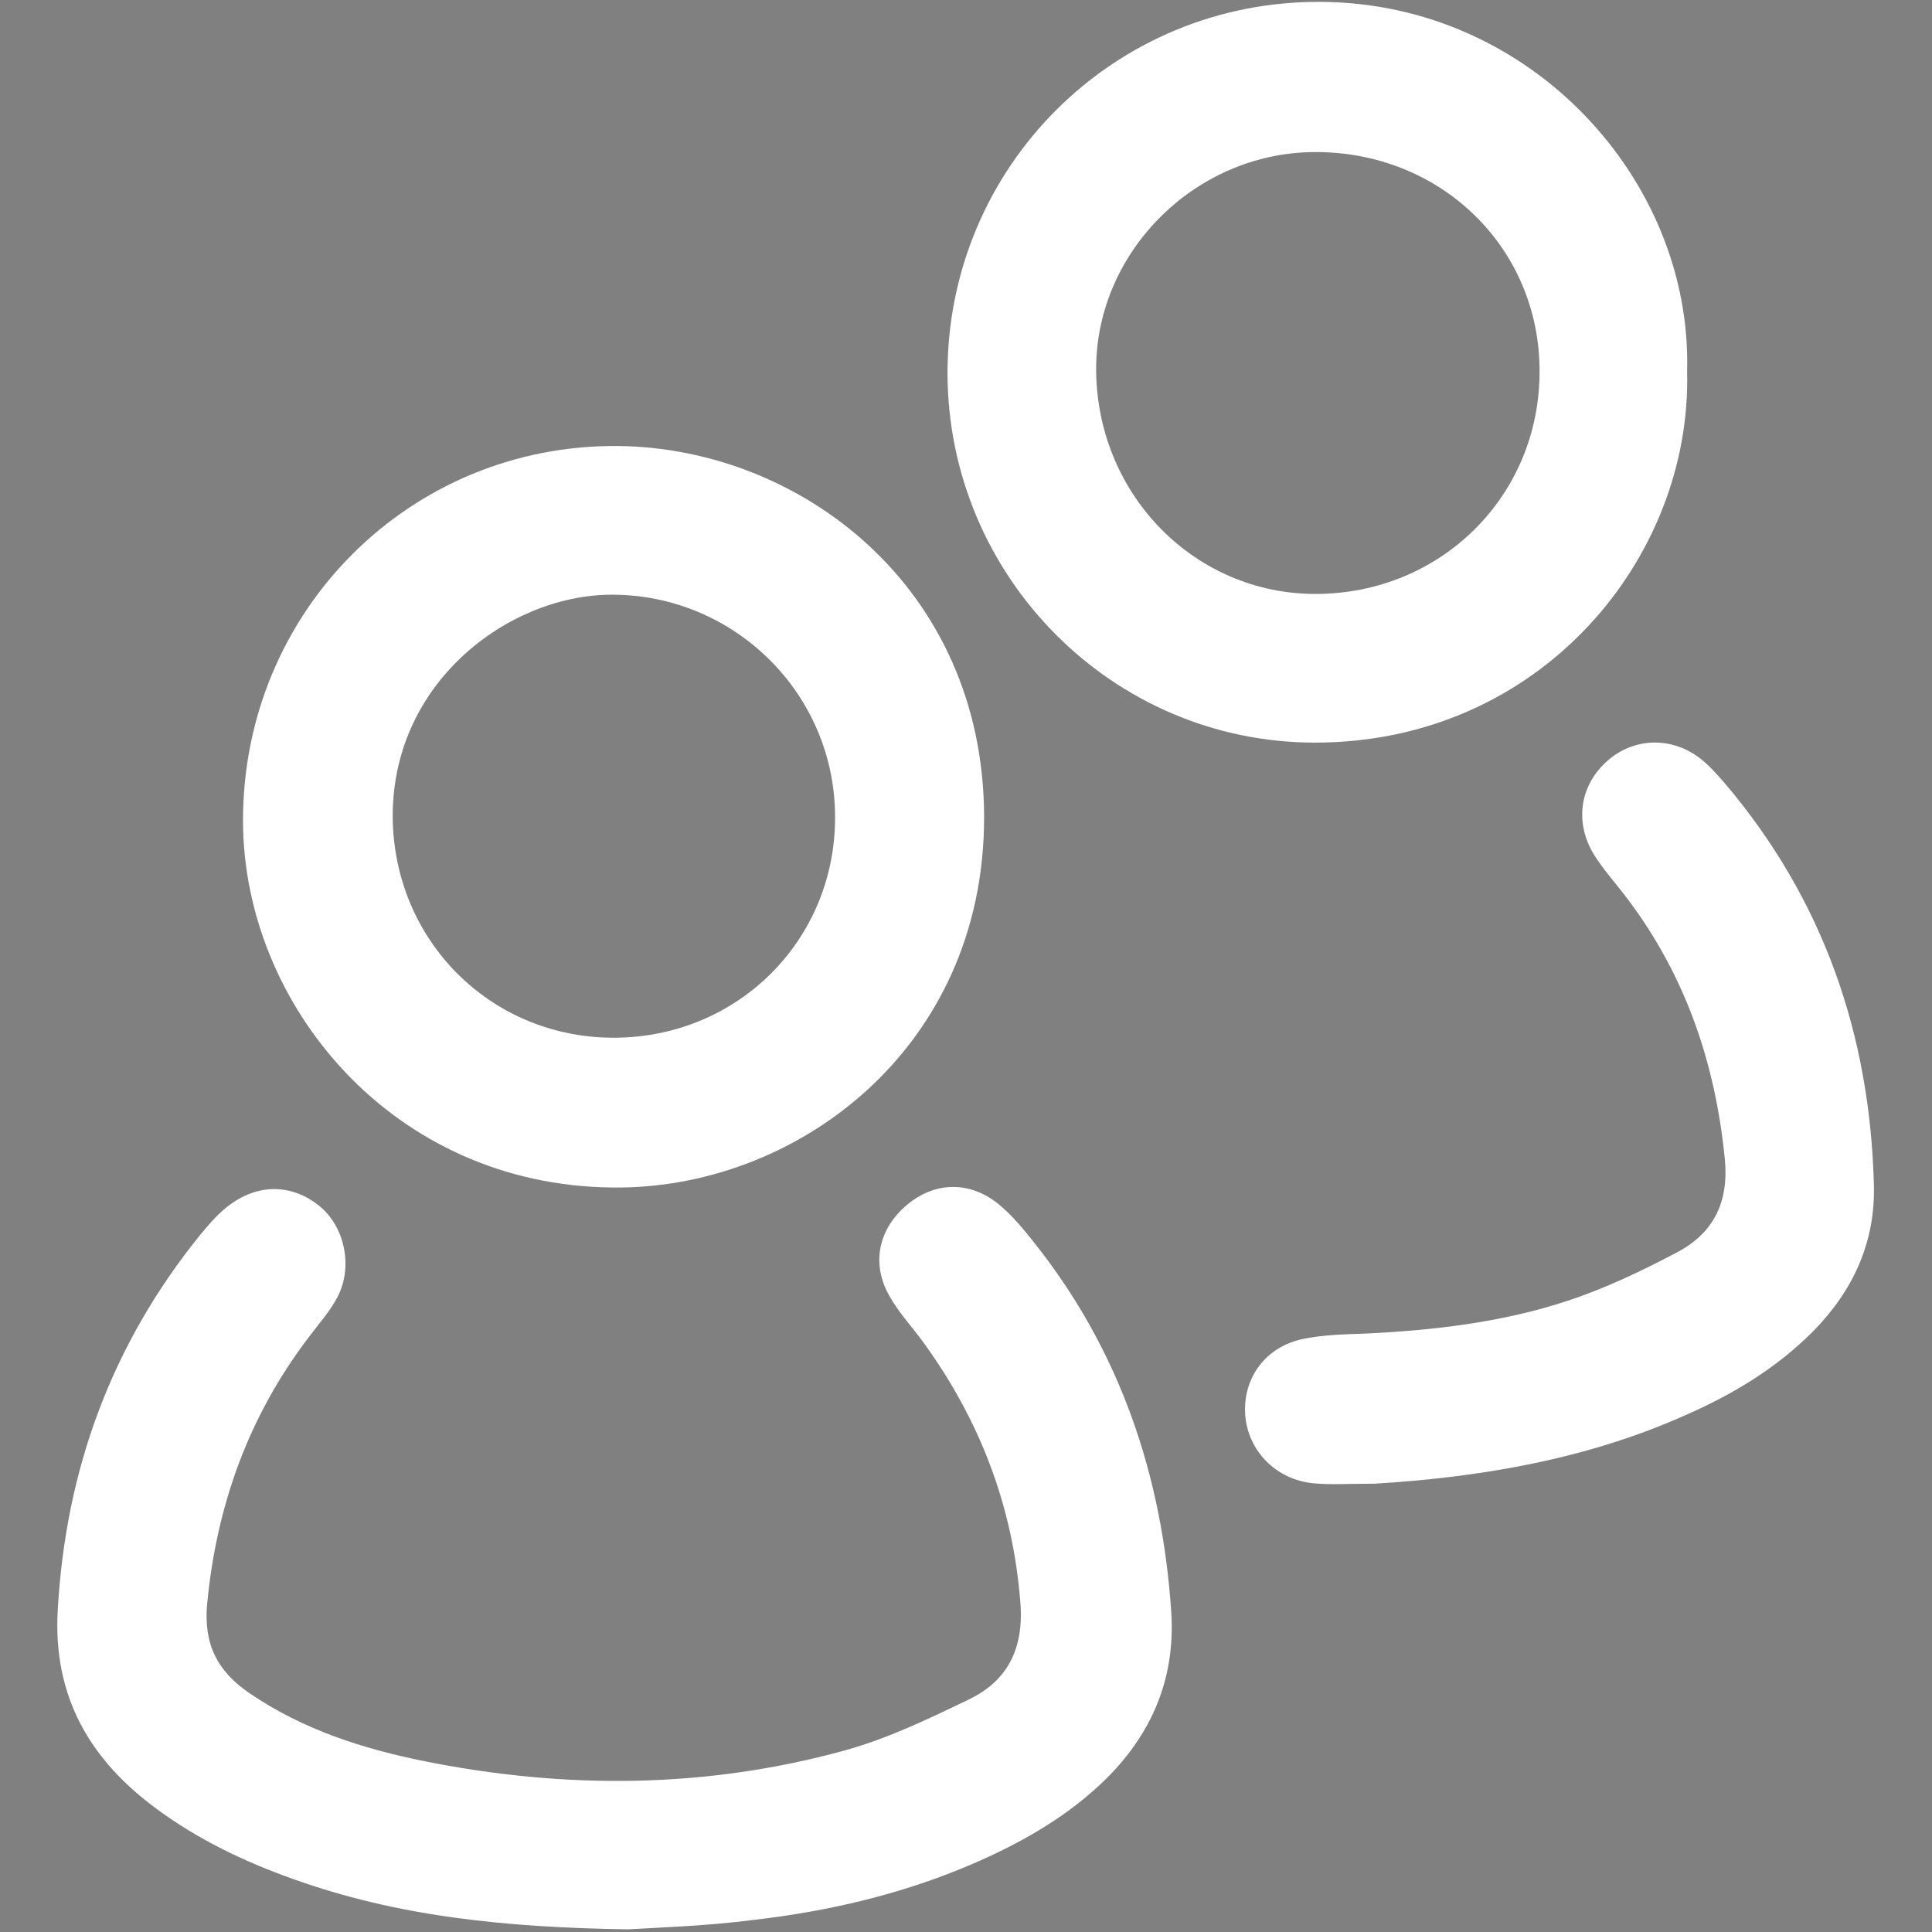 <?xml version="1.0" encoding="utf-8"?>
<!-- Generator: Adobe Illustrator 22.0.1, SVG Export Plug-In . SVG Version: 6.00 Build 0)  -->
<svg version="1.1" id="Capa_1" xmlns="http://www.w3.org/2000/svg" xmlns:xlink="http://www.w3.org/1999/xlink" x="0px" y="0px"
	 viewBox="0 0 512 512" style="enable-background:new 0 0 512 512;" xml:space="preserve">
<rect x="0" y="0" width="512" height="512" fill="#808080" stroke="none"/>
<path d="M-702.5,216.5c-3.9,68.4-33.1,123.3-88.4,163.9c-34.2,25.1-62.3,55.5-83.7,92.1c-5,8.6-10.1,17-15.3,25.5
	c-3.2,5.2-7.4,9.6-13.4,11.8c-10.2,3.8-21.3,1-28.1-8c-5-6.5-9.2-13.7-13.4-20.8c-23-39.5-52.9-72.9-89.2-100.5
	c-30.9-23.4-55.6-51.8-70.3-87.8c-29.6-72.3-23.1-141.7,22.4-205c46-63.8,110.4-93.2,188.9-86.4c86,7.5,158.6,65.8,183.1,153.1
	C-704.8,172.1-701.6,200.1-702.5,216.5z M-912.4,300.6c49.8,0.2,90.8-39.9,91.2-89.4c0.3-49.3-37.8-91.4-90.3-91.8
	c-50.3-0.3-90.2,38.9-91,89.2C-1003.3,258.3-964.3,299.9-912.4,300.6z"/>
<g fill="#fff">
	<path d="M166.4,511.3c-32.9-0.5-61.2-3.5-88.6-13.3c-13-4.6-25.3-10.5-36.4-18.7c-17.6-13-27.4-29.7-26.1-52.6
		c2.1-37.3,14.3-70.5,37.8-99.5c2-2.4,4-4.8,6.4-6.8c8.1-6.9,17.8-7,25.5-0.5c6.4,5.5,8.6,15.9,4.4,23.9c-2,3.8-5,7.1-7.6,10.6
		c-15.9,20.9-24.4,44.5-26.9,70.6c-1,10.7,2.7,17.9,11.2,23.7c14.2,9.7,30.2,14.8,46.7,18.1c37.1,7.4,74.3,7.2,111-2.9
		c11.3-3.1,22.1-8.3,32.7-13.4c10.6-5,14.9-13.7,13.9-25.9c-2-25.6-10.8-48.4-25.8-69c-2.9-4-6.4-7.7-8.8-12
		c-5.2-8.9-2.9-18.5,5.3-24.9c7.4-5.7,16.5-5.6,24,0.8c3.3,2.8,6.1,6.2,8.8,9.6c22.9,28.7,34.1,61.9,36.5,98.2
		c1.2,18.6-6,34-19.7,46.4c-9.8,8.9-21.2,15.2-33.3,20.4c-18.5,7.9-37.8,12.4-57.7,14.7C187.3,510.4,174.8,510.8,166.4,511.3z"/>
	<path d="M162.4,314.7c-58.5-0.5-97.9-48.6-98-97.1c-0.1-55.6,44.3-100,99.6-99.4c48.1,0.6,96.6,37.3,96.8,98.2
		C260.9,278.3,210.5,315.3,162.4,314.7z M163.4,275c32.4-0.4,57.9-26,57.9-58.3c0.1-32.8-26.7-59.2-59.3-59.1
		c-27.5,0.1-59,23.8-57.9,60.5C105.2,250.4,131,275.4,163.4,275z"/>
	<path d="M447.1,98.4c1.3,49.5-38.9,98.4-98.6,98.4c-53.8,0-97.3-44.1-97.4-97.9c0-54.7,44.1-98.7,98.8-98.4
		C405.8,0.7,448.5,47.9,447.1,98.4z M348.1,40.3c-31.9,0.3-58.3,27.2-57.6,58.7c0.7,32.6,26.4,58.4,58.1,58.4
		c33.2,0,59.4-25.9,59.4-58.9C408.1,65.6,381.7,40,348.1,40.3z"/>
	<path d="M364.2,393.2c-7.3,0-11.7,0.3-16-0.1c-10-0.9-17.5-8.6-18.2-18.1c-0.7-9.8,5.4-18.2,15.5-20.2c5.4-1.1,11.1-1.2,16.7-1.4
		c18.1-0.9,36.1-3,53.3-8.7c10-3.3,19.6-7.9,28.9-12.8c9.7-5.1,13.8-13.3,12.7-24.7c-2.5-25.4-10.4-48.6-25.8-69
		c-3-4-6.4-7.7-9-11.9c-5.3-8.9-3.4-18.9,4.3-25.2c7-5.7,16.7-5.8,24.1,0c2.4,1.9,4.5,4.3,6.5,6.6c26,30.7,38.4,66.5,39.4,106.4
		c0.4,15.1-5.5,27.9-16,38.6c-9.8,9.9-21.5,16.9-34.1,22.4C419.4,387.2,390.6,391.6,364.2,393.2z"/>
</g>
</svg>
